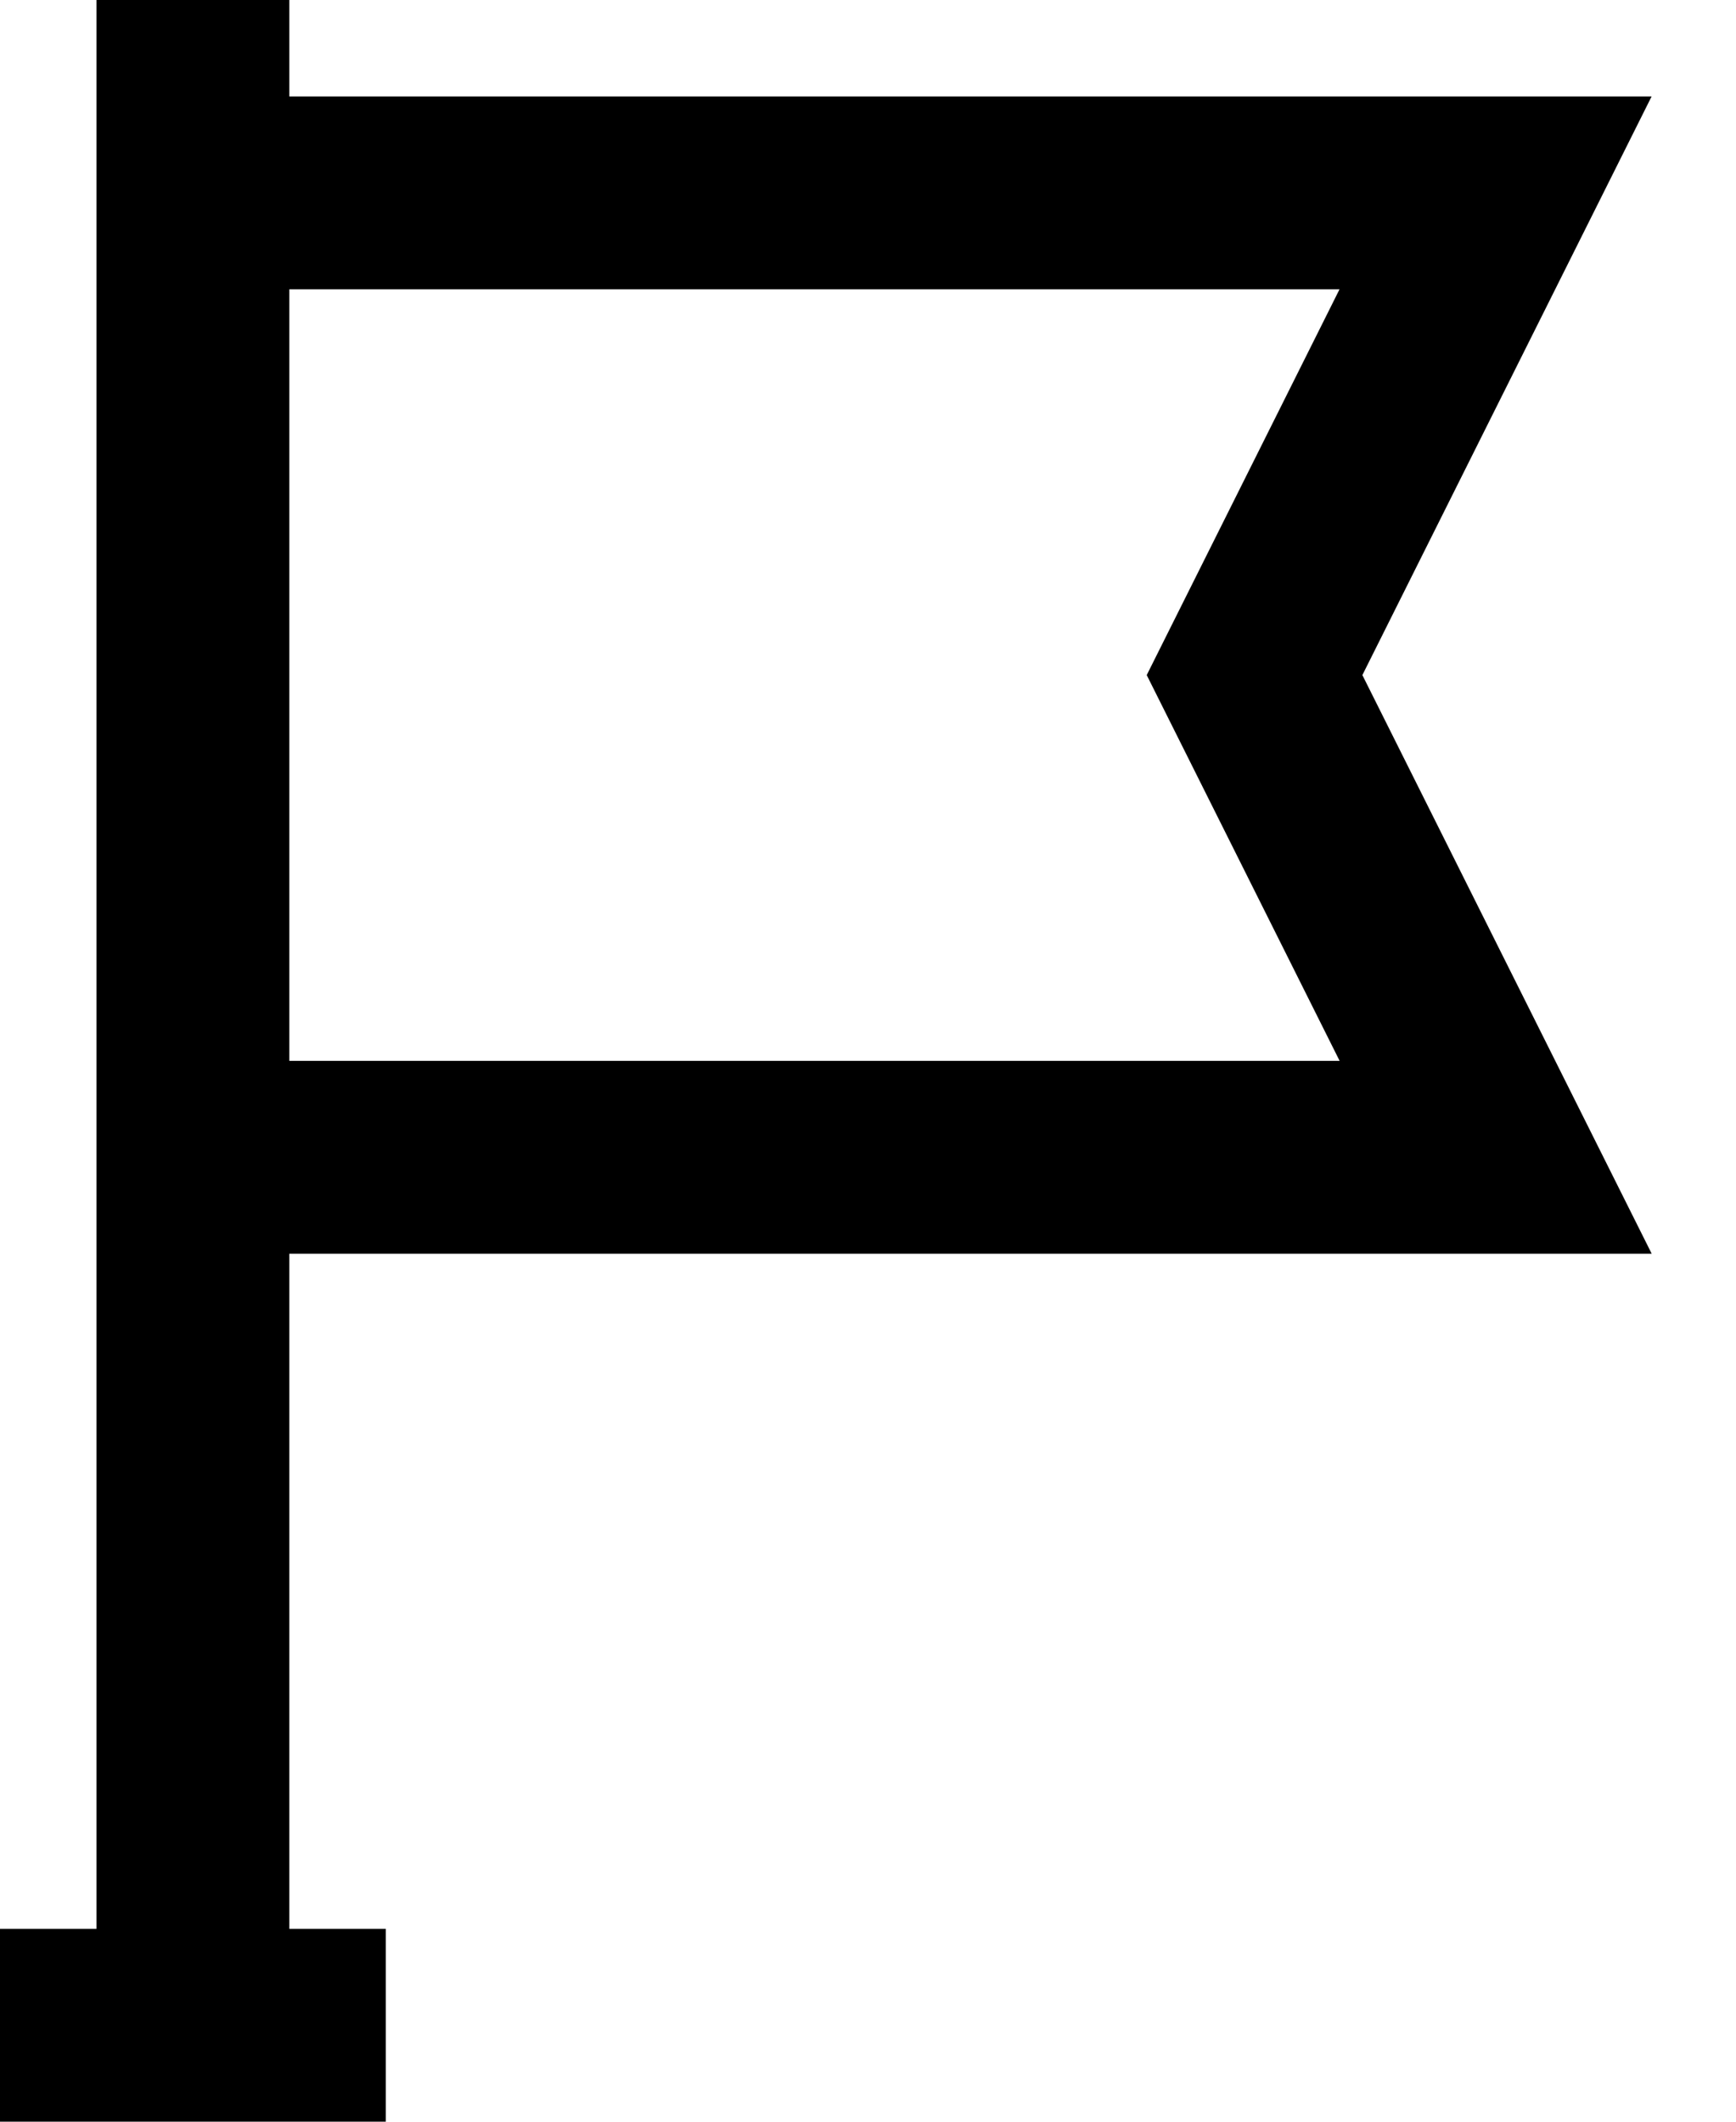 <svg width="18" height="22" viewBox="0 0 18 22" fill="none" xmlns="http://www.w3.org/2000/svg">
<path fill-rule="evenodd" clip-rule="evenodd" d="M3 22H1H0V20H1V11V3V0H3V1H17.125L14.126 7L17.126 13H3V20H4V22H3ZM3 11V3H13.889L11.89 7L13.89 11H3Z" fill="black"/>
</svg>
